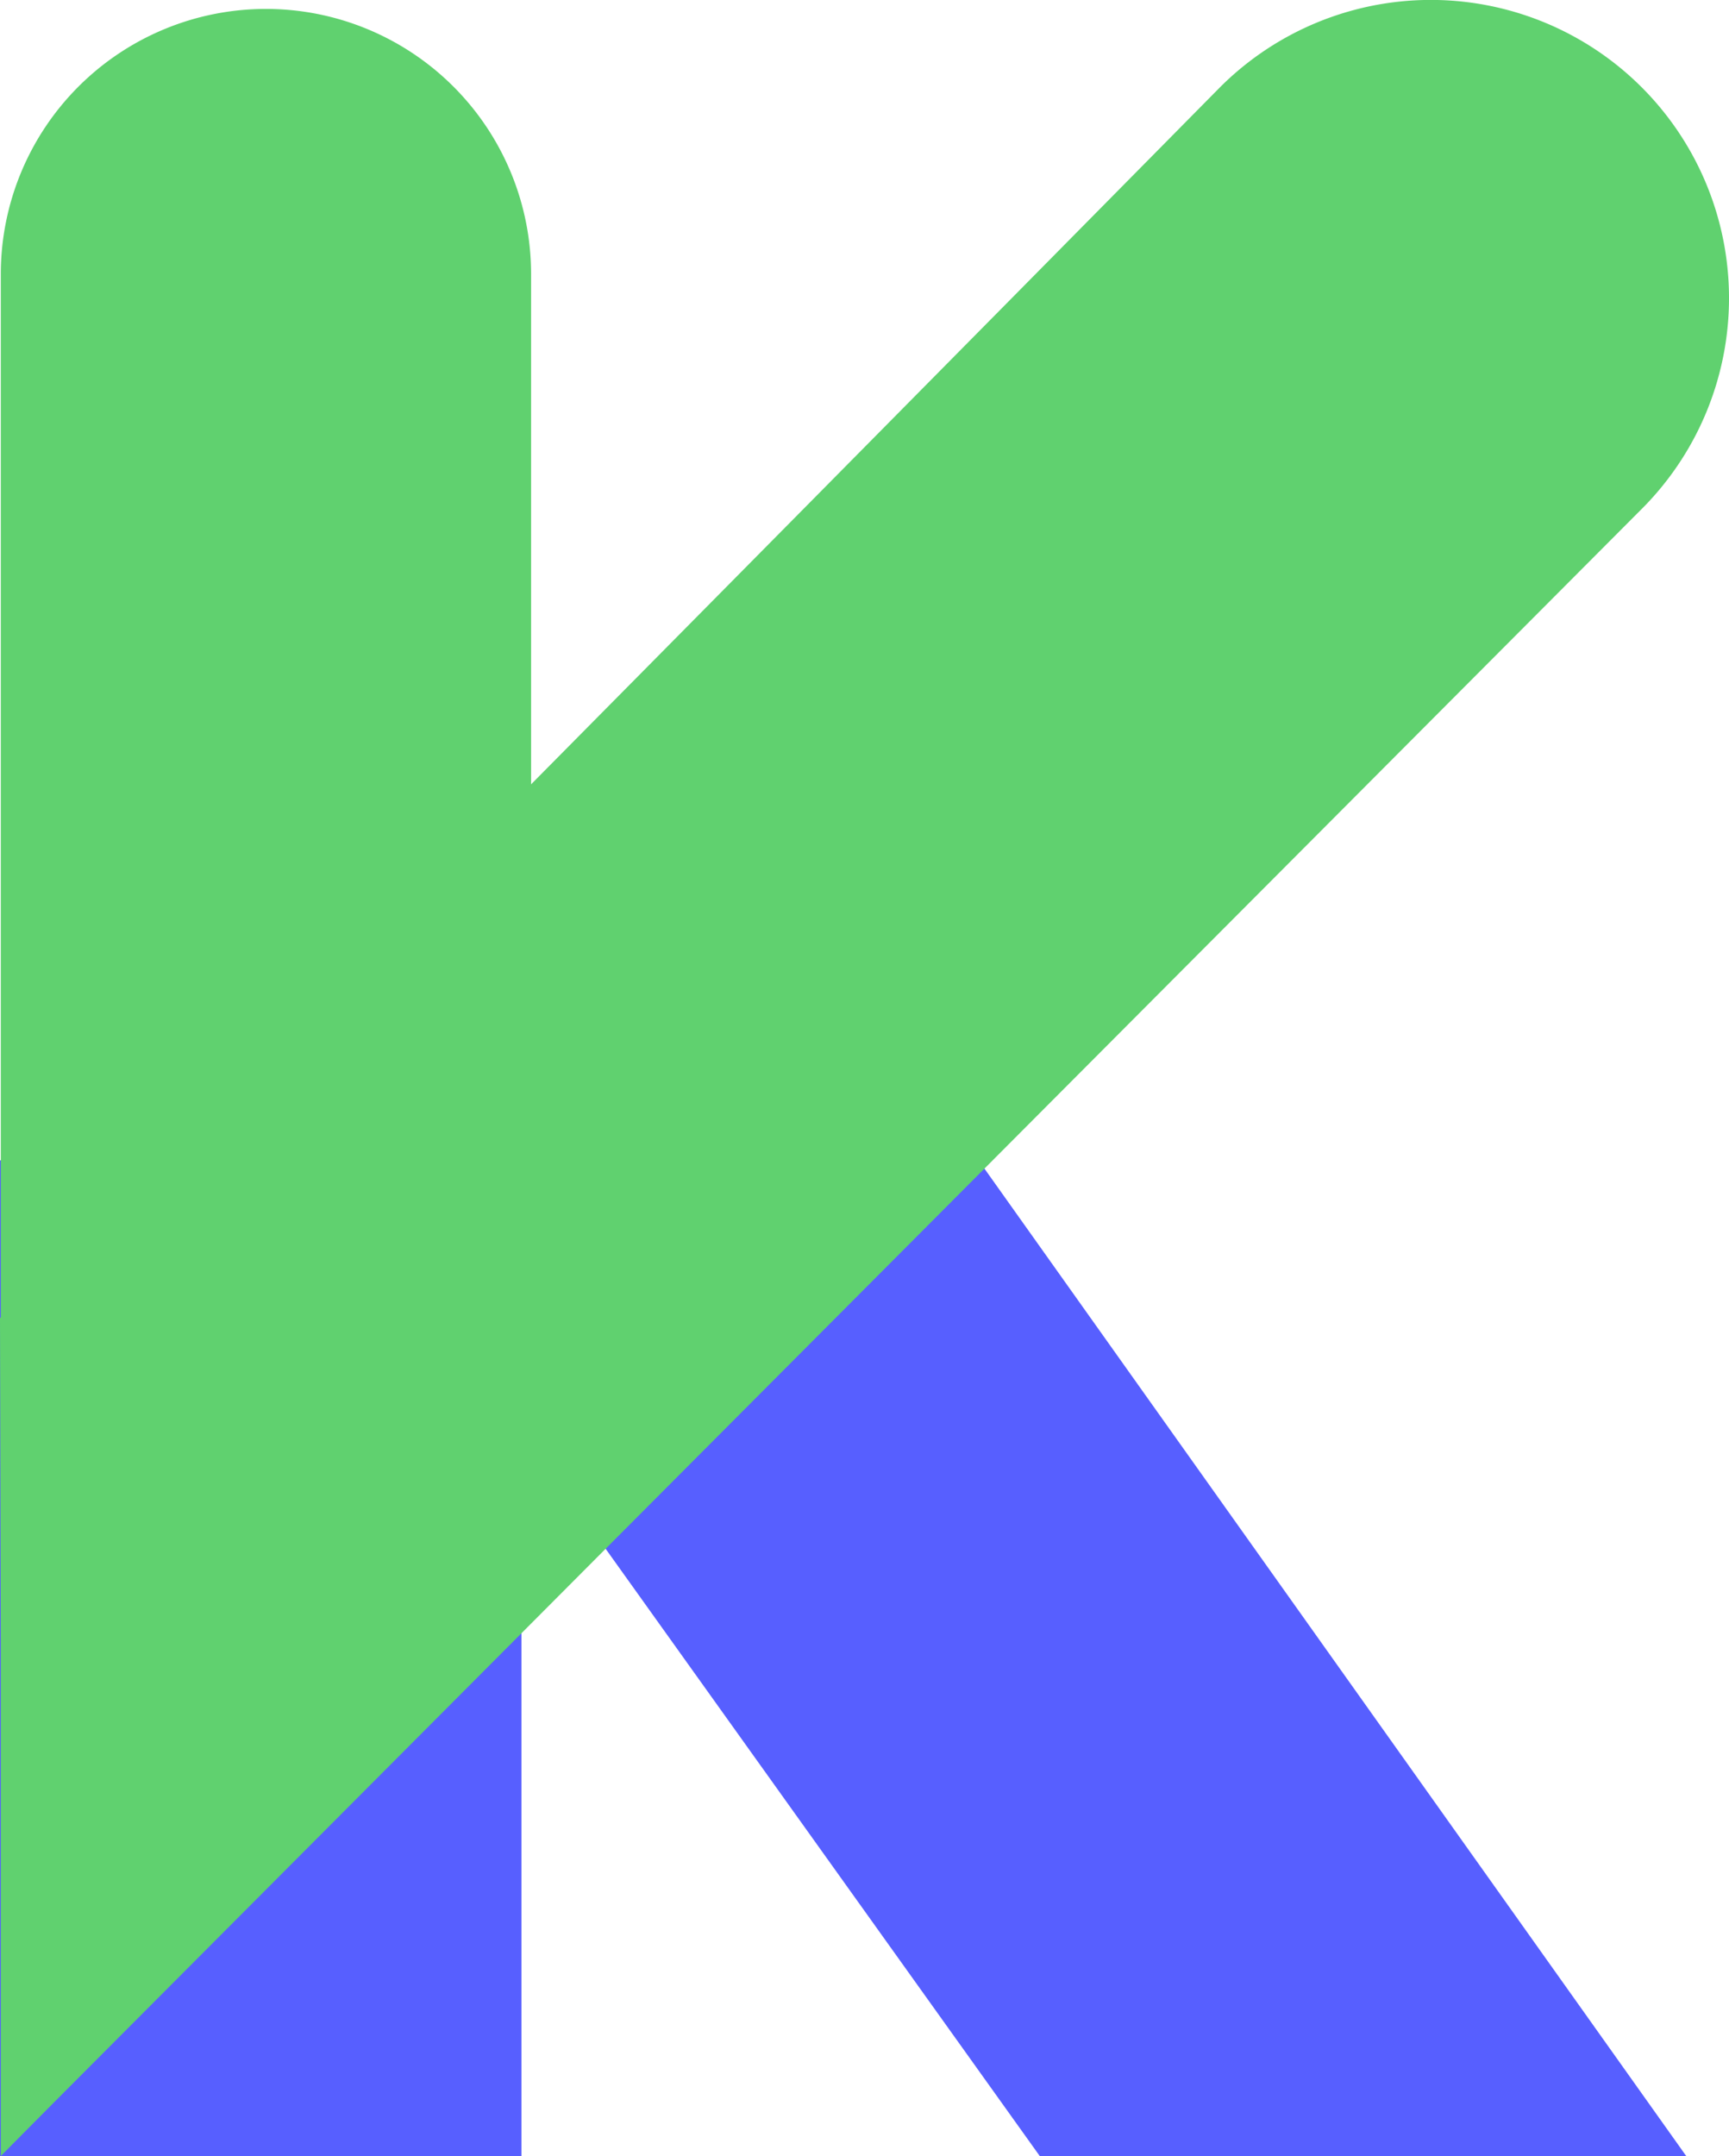 <svg xmlns="http://www.w3.org/2000/svg" width="25.758" height="32.116" viewBox="0 0 25.758 32.116"><path d="M142.517,8.226l-7.722-10.8v10.8h-7.768V-6.605h14.579L152.148,8.226Z" transform="translate(-127.027 23.89)" fill="#575fff"/><path d="M.012,24.52,0,19.634l.012-.012V4.083a3.949,3.949,0,0,1,7.9,0v7.6C13.128,6.414,18.175,1.3,18.175,1.3a4.442,4.442,0,1,1,6.282,6.282L.8,31.321l-.788.794Z" fill="#60d16f"/></svg>